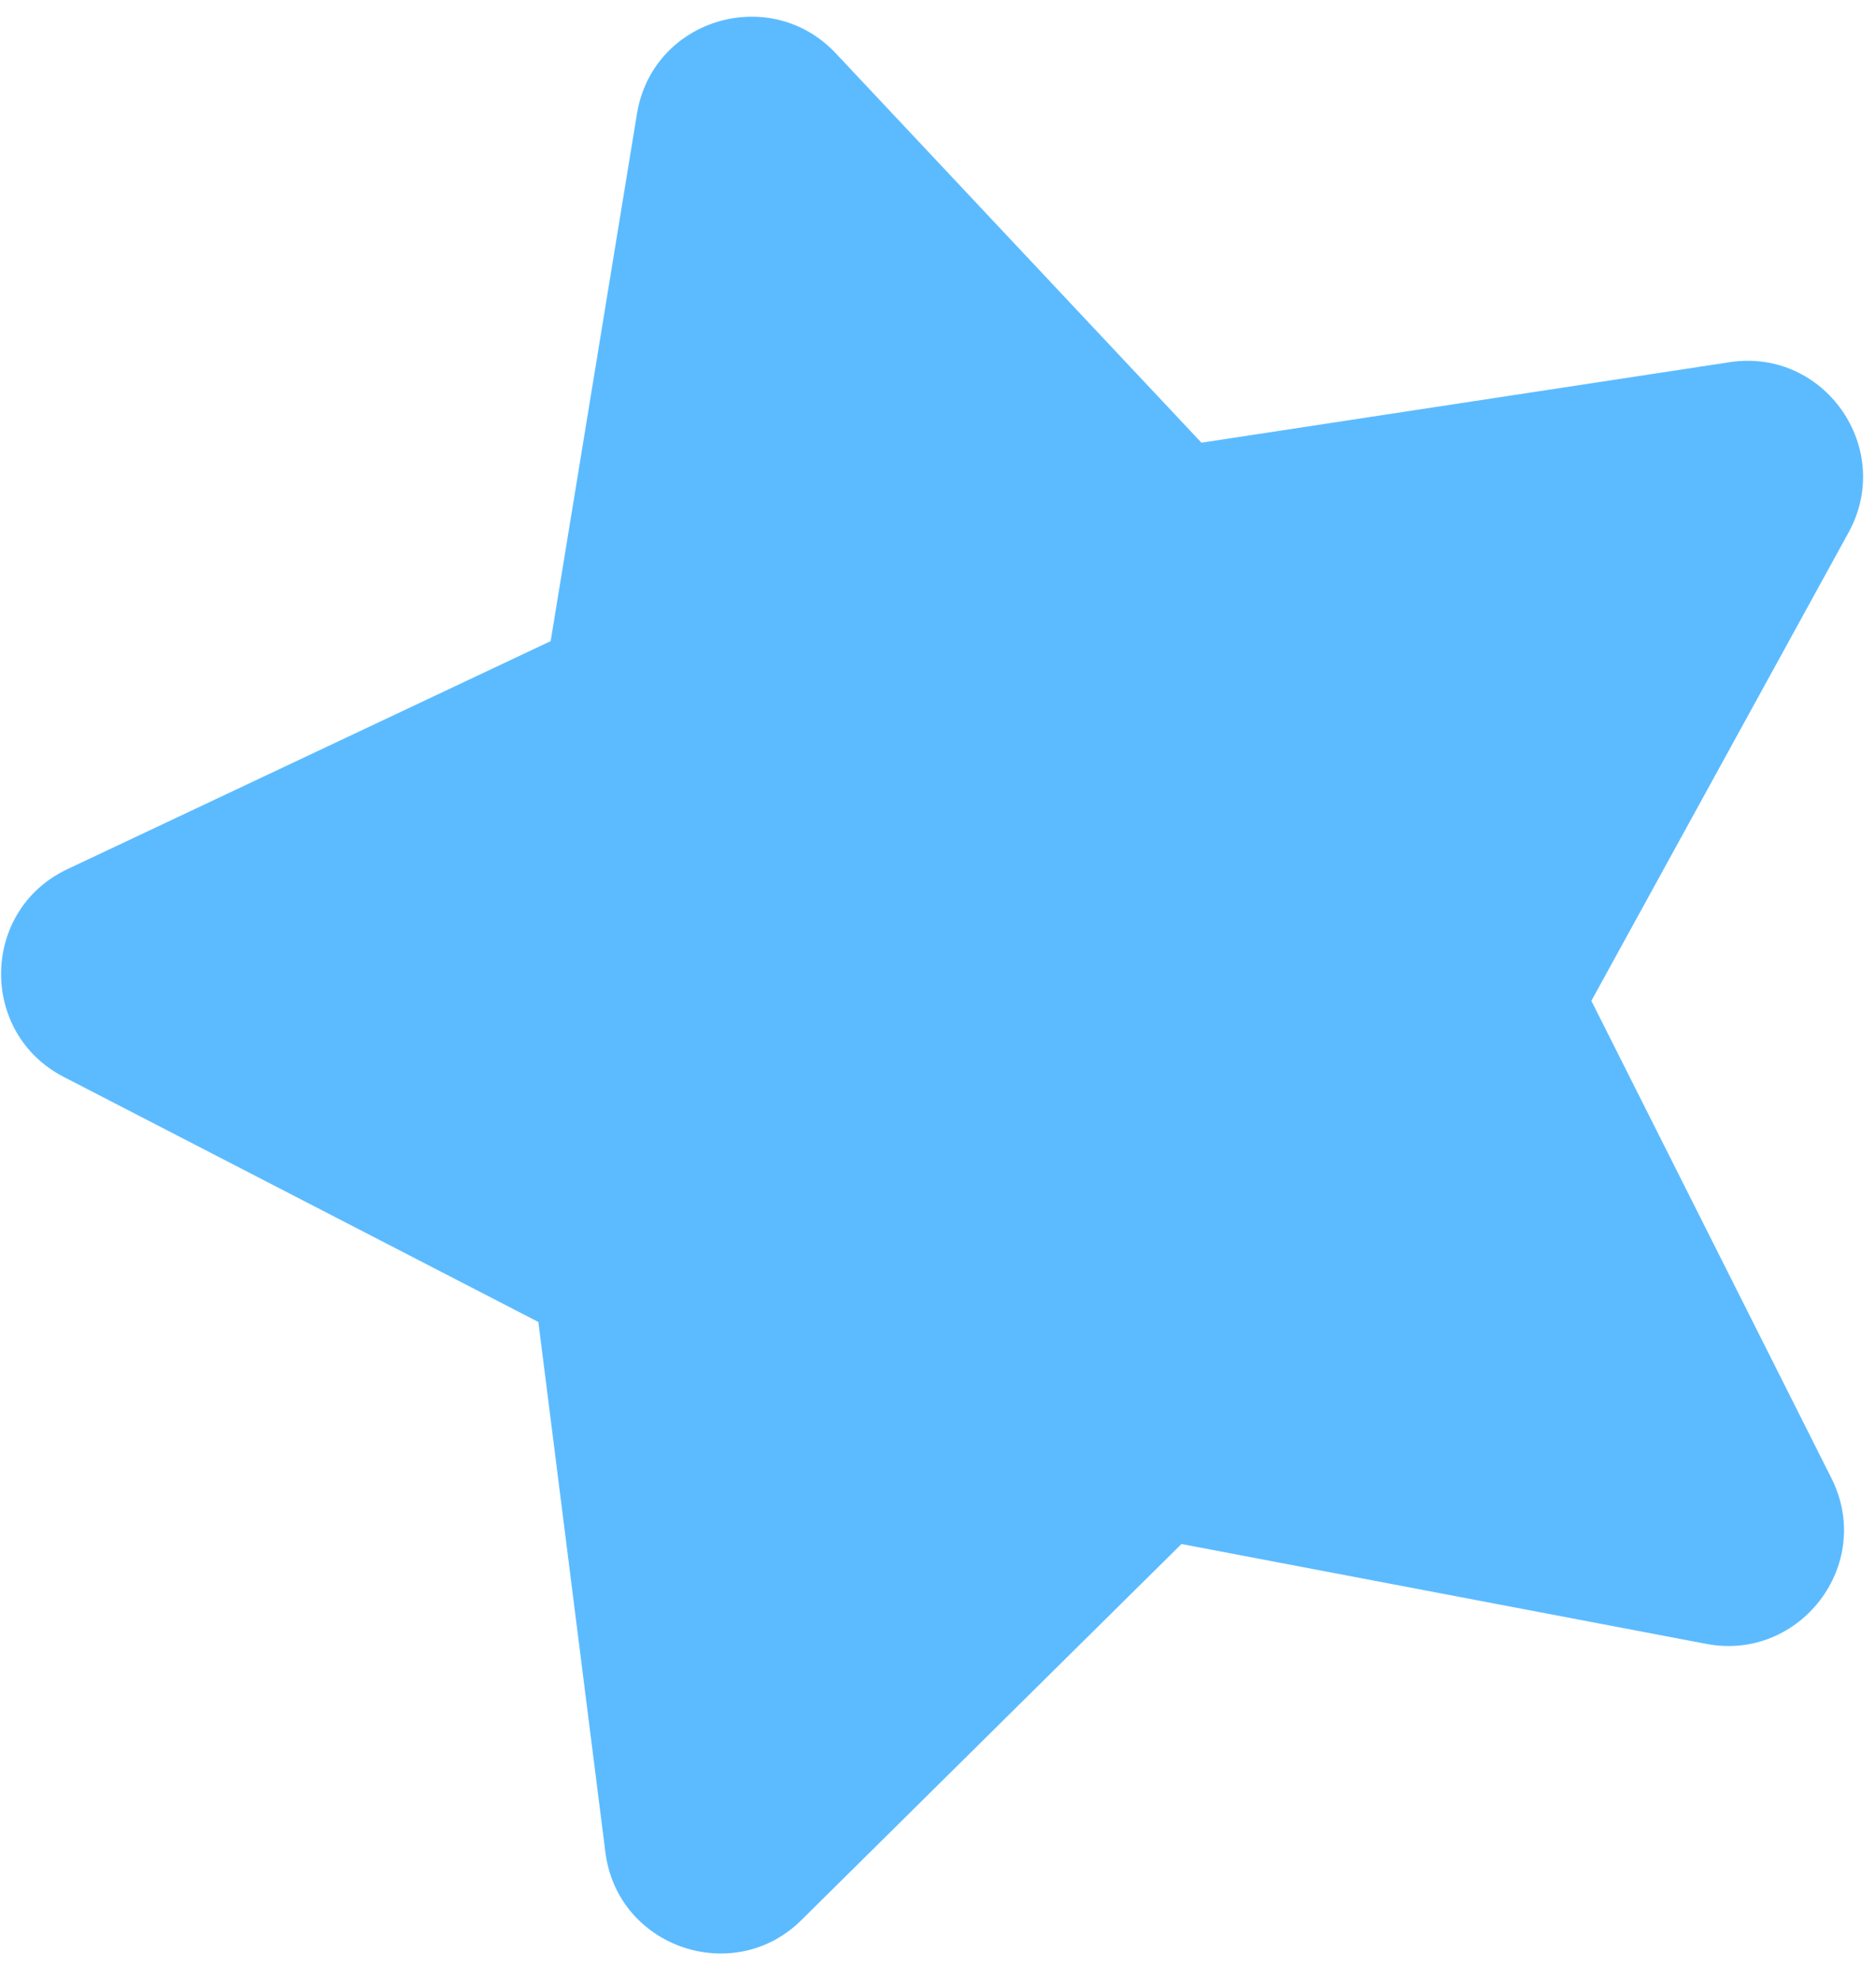 <svg width="36" height="38" viewBox="0 0 36 38" fill="none" xmlns="http://www.w3.org/2000/svg">
<path d="M12.223 2.182L10.567 12.299L1.294 16.673C-0.37 17.456 -0.413 19.814 1.224 20.659L10.331 25.36L11.617 35.531C11.851 37.369 14.09 38.117 15.382 36.83L22.672 29.619L32.745 31.535C34.534 31.876 35.977 30.013 35.145 28.357L30.538 19.199L35.473 10.216C36.36 8.602 35.009 6.67 33.191 6.948L23.055 8.492L16.036 1.02C14.781 -0.311 12.523 0.356 12.223 2.182Z" fill="#5CBBFF"/>
</svg>
